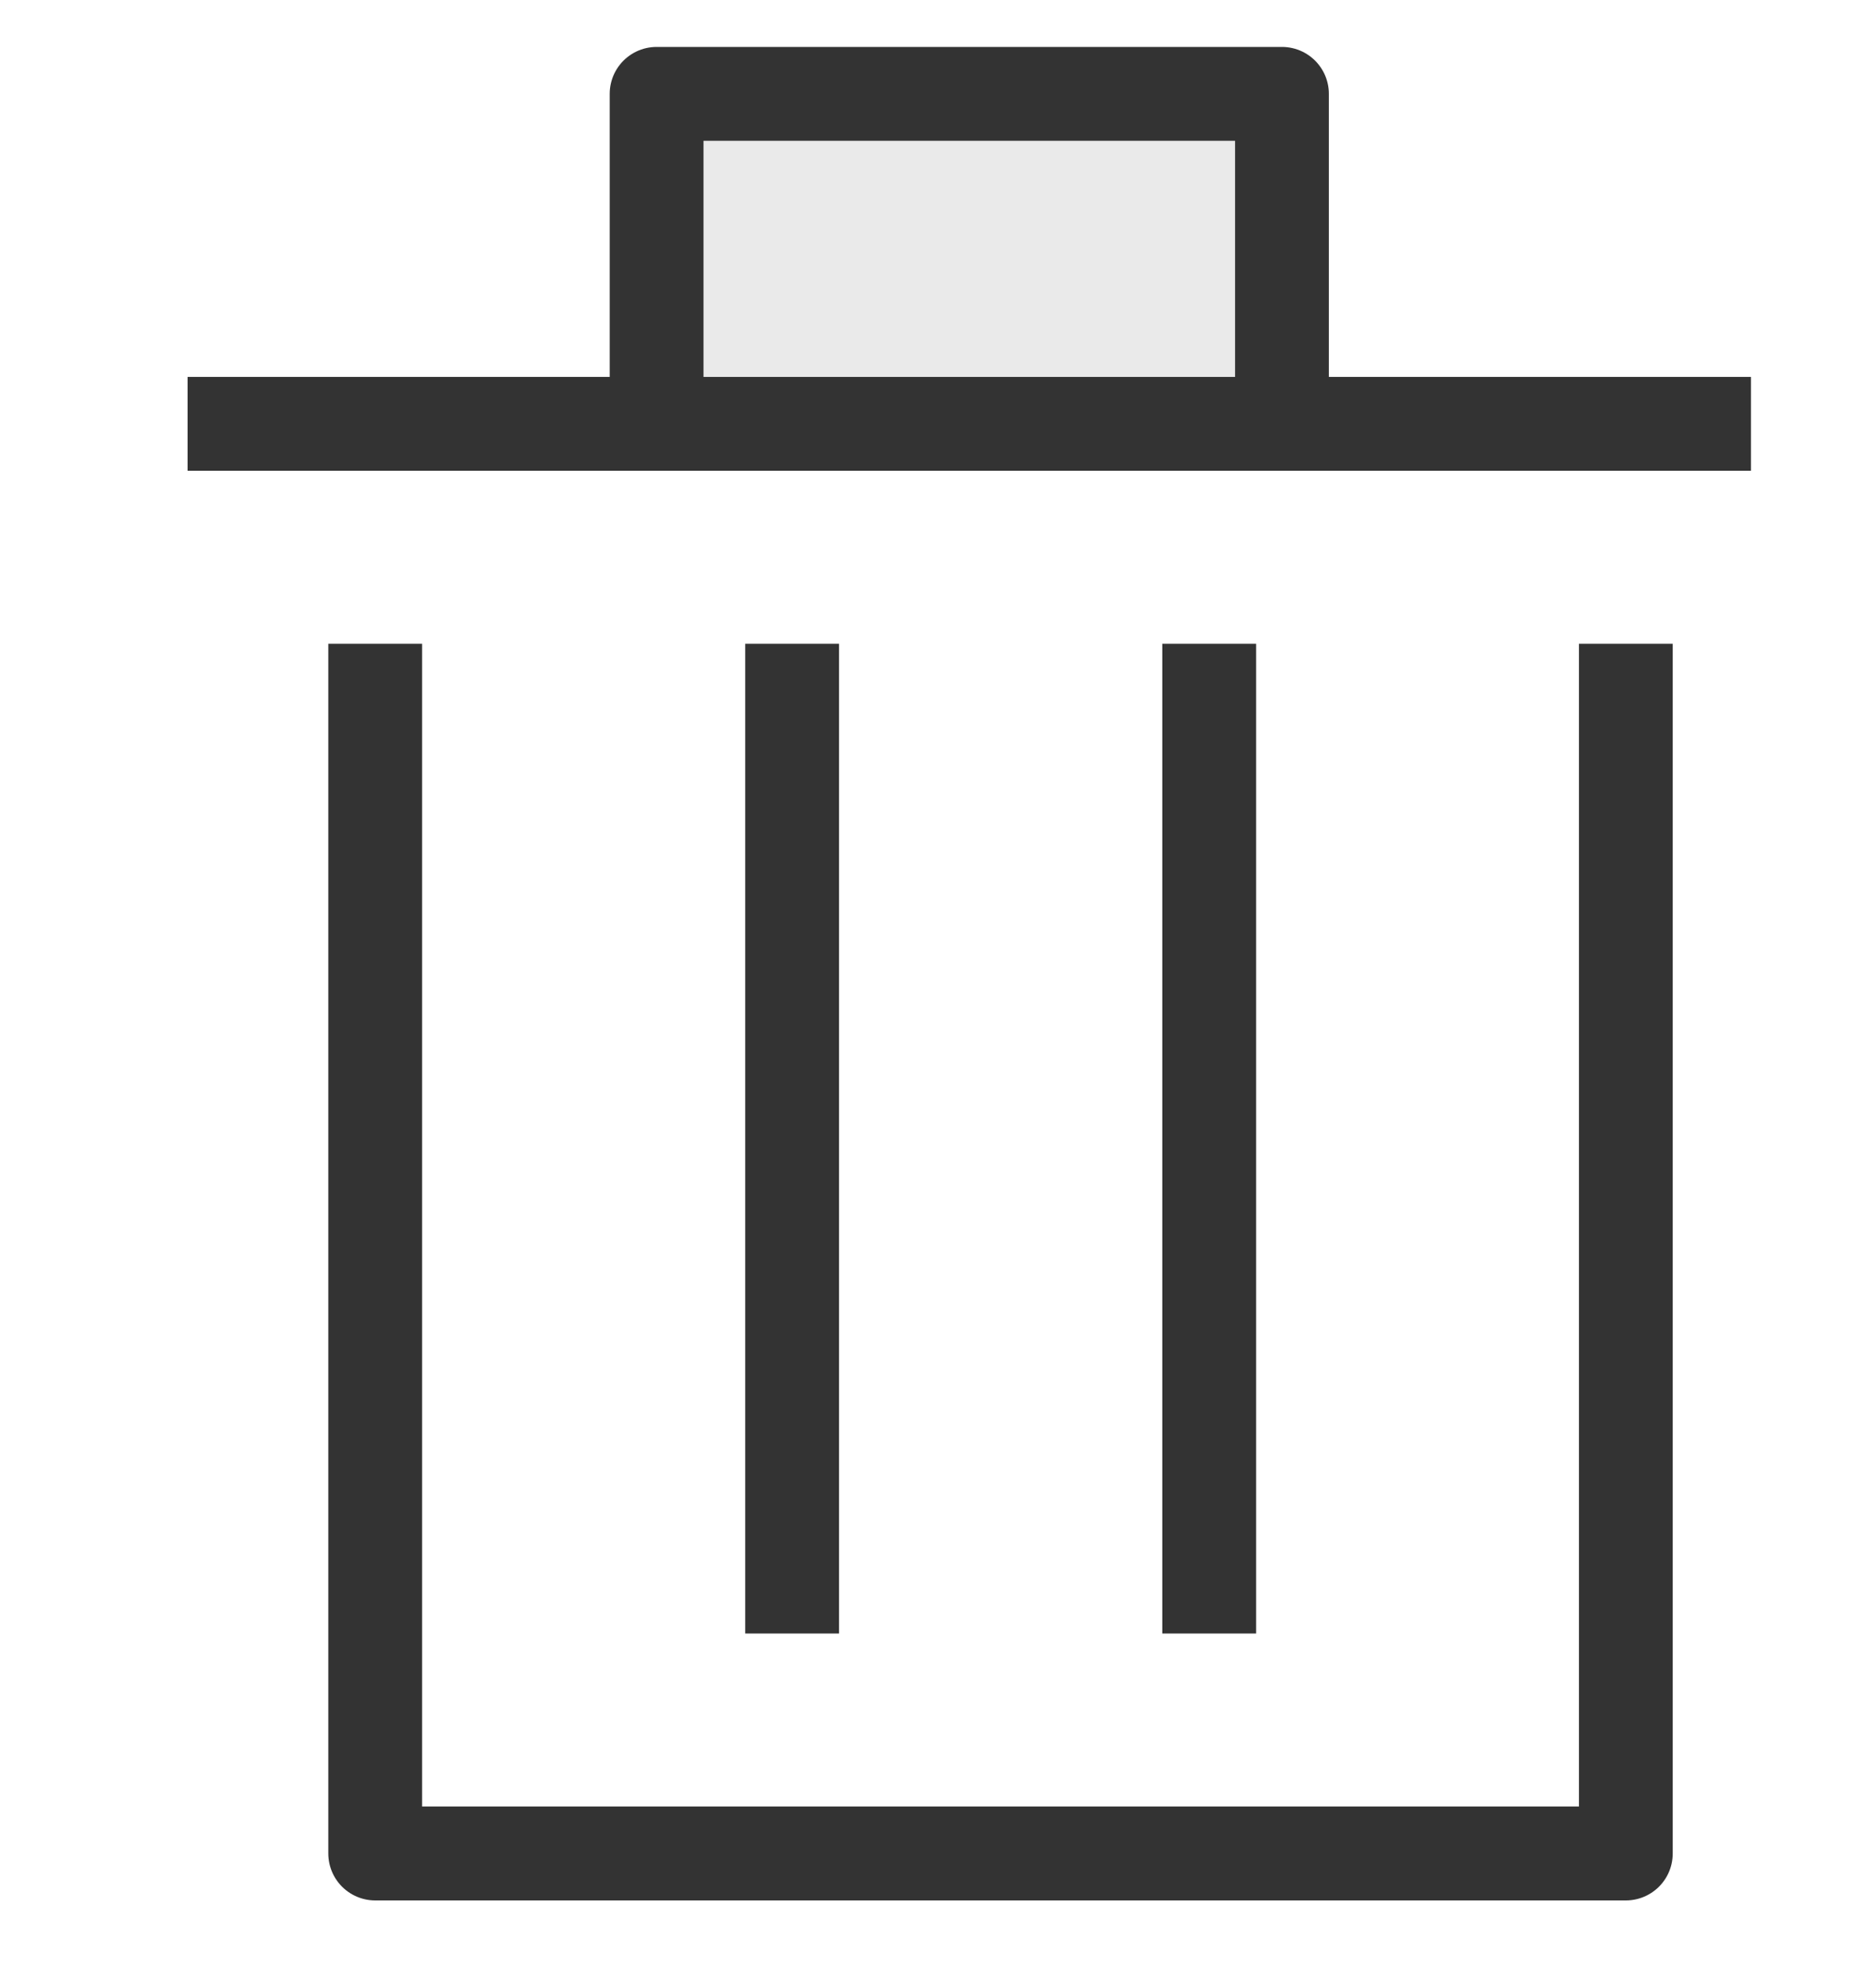 <svg width="20" height="21" viewBox="0 0 20 21" fill="none" xmlns="http://www.w3.org/2000/svg">
<g id="btn_delete">
<g id="icon">
<g id="Vector">
<path d="M7 4.515V1H13.667V4.515" fill="#EAEAEA"/>
<path d="M7 4.515V1H13.667V4.515" stroke="#333333" stroke-linejoin="round"/>
</g>
<path id="Vector_2" d="M18.667 4.516H2" stroke="#333333" stroke-linejoin="round"/>
<g id="Group 41834595">
<path id="Vector_3" d="M17.333 6.859V19.748H4V6.859" stroke="#333333" stroke-linejoin="round"/>
<path id="Vector_4" d="M8.445 17.404V6.859" stroke="#333333" stroke-linejoin="round"/>
<path id="Vector_5" d="M12.891 17.404V6.859" stroke="#333333" stroke-linejoin="round"/>
</g>
<path id="Vector_6" d="M7.555 4.516H14.221" stroke="#333333" stroke-linejoin="round"/>
</g>
</g>
</svg>
